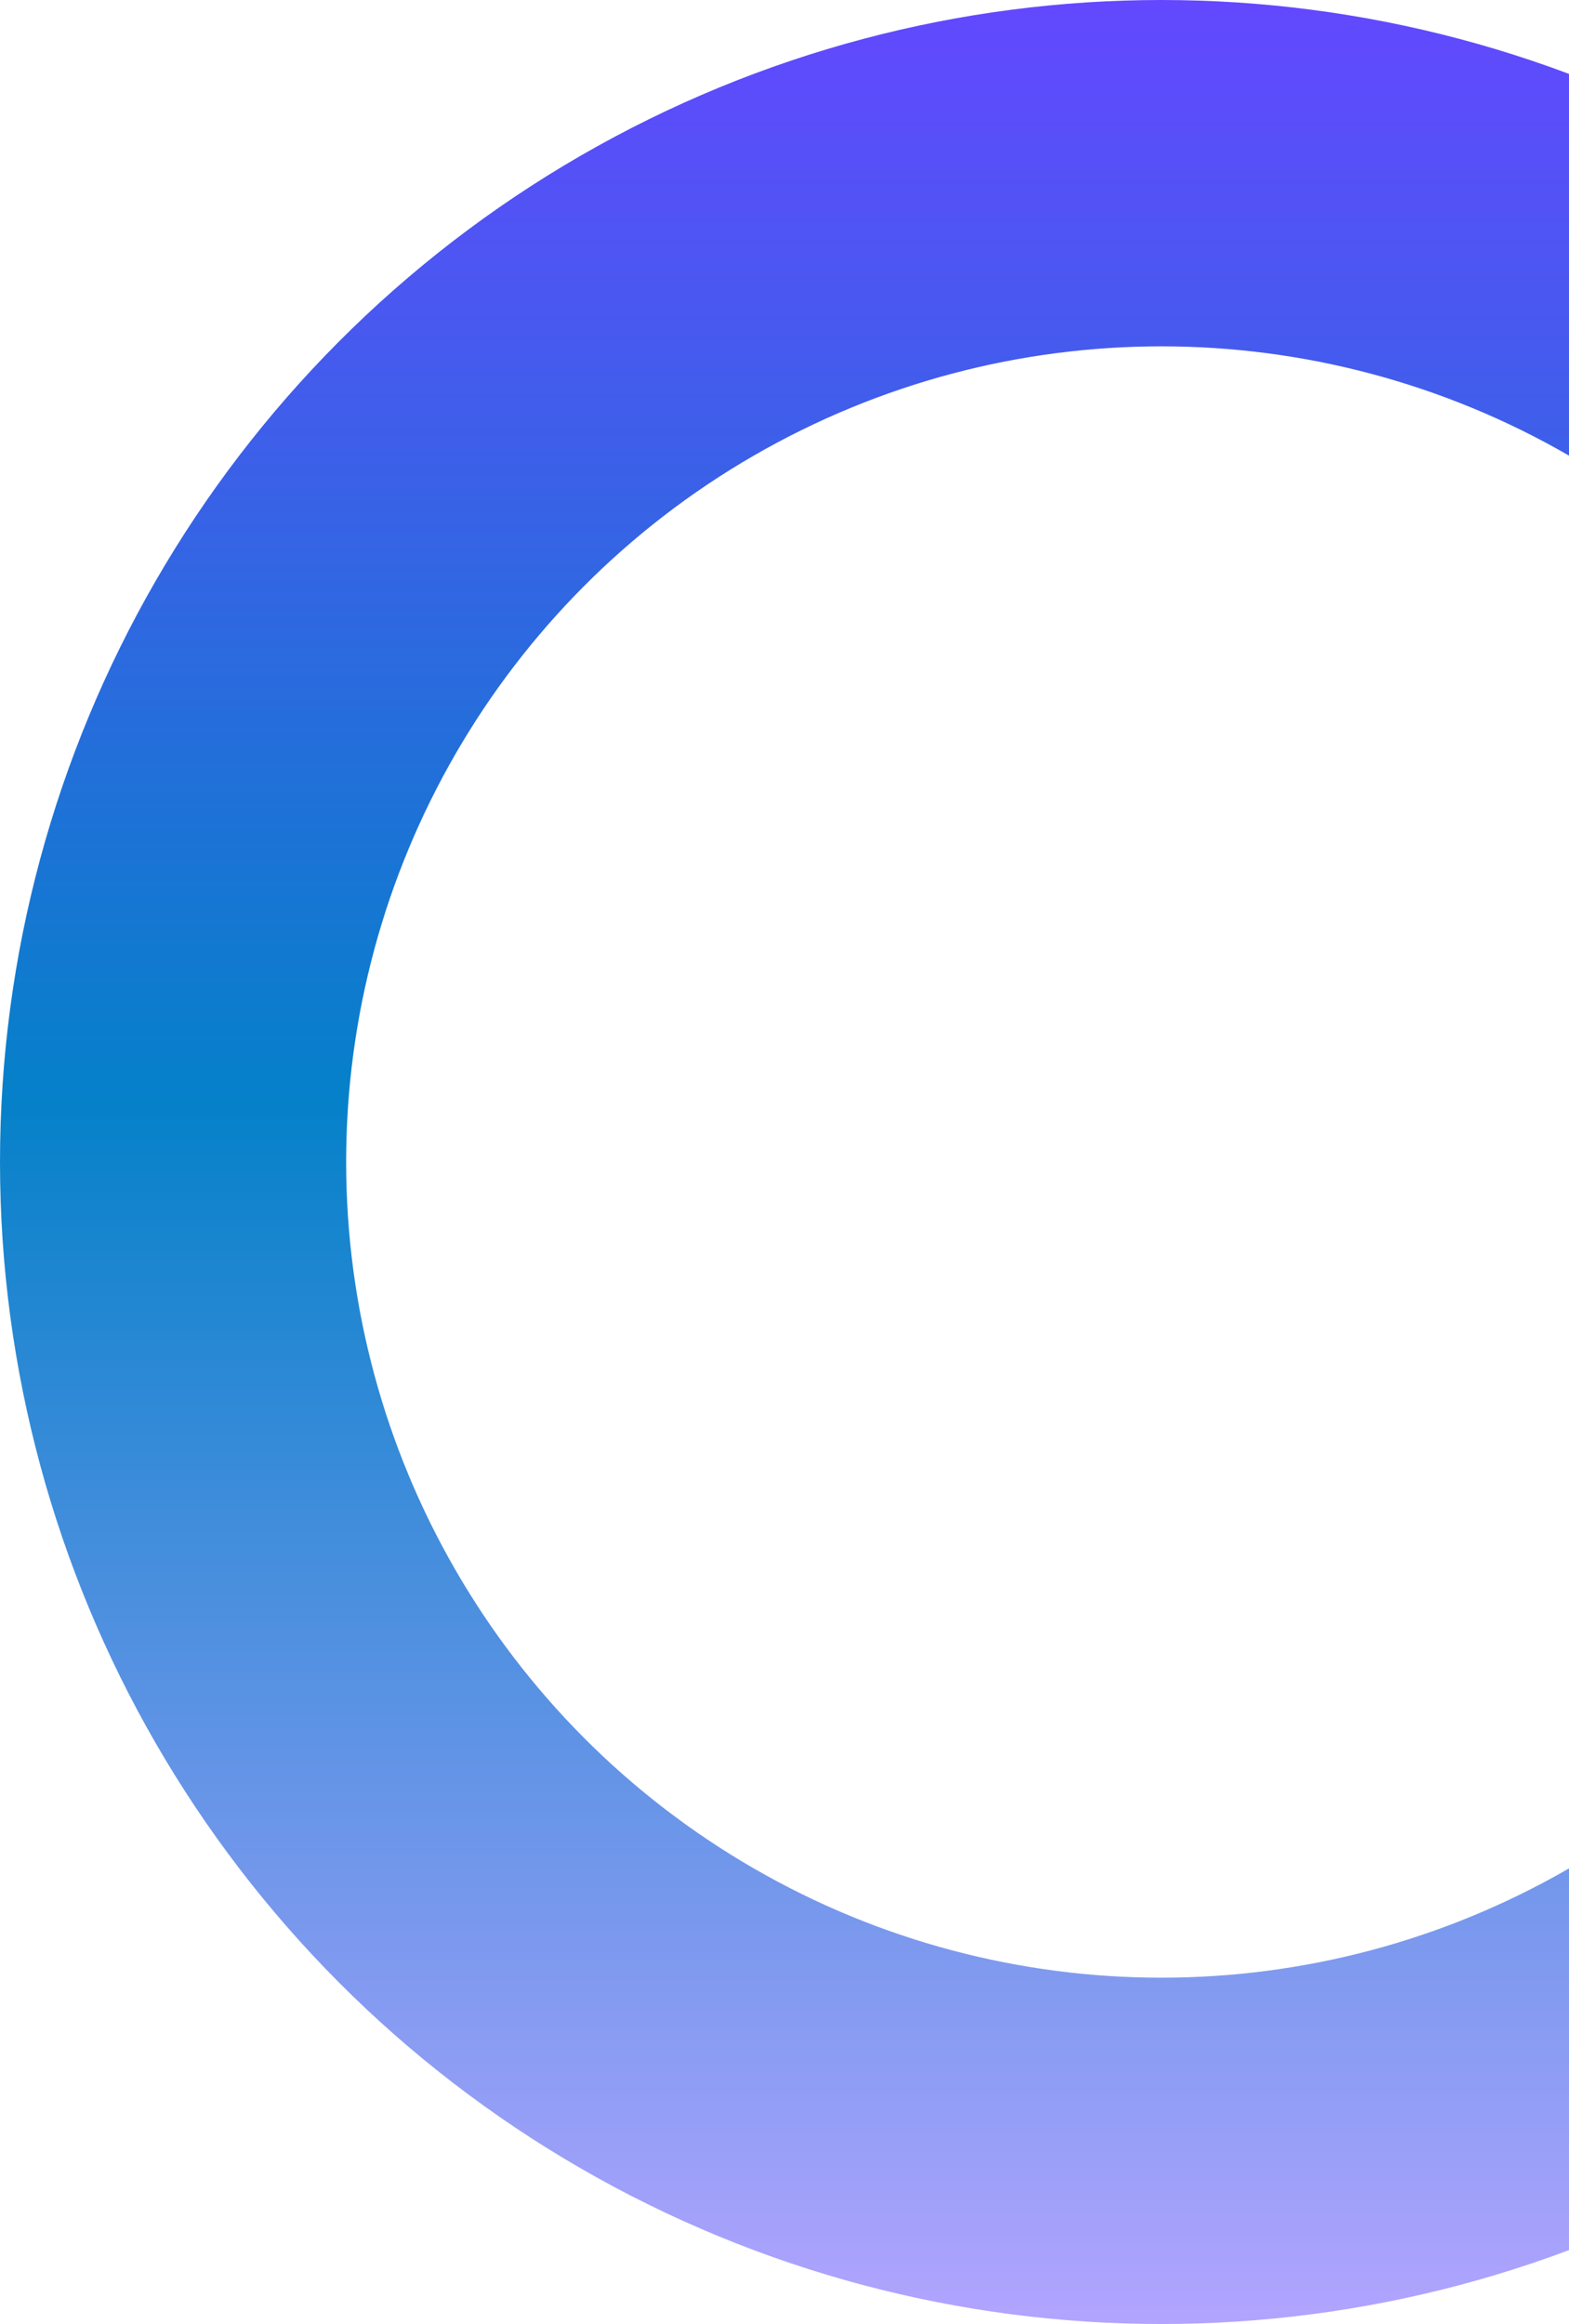 <svg width="485" height="718" viewBox="0 0 485 718" fill="none" xmlns="http://www.w3.org/2000/svg">
<circle cx="359" cy="359" r="305.5" stroke="url(#paint0_linear_747_783)" stroke-width="107"/>
<defs>
<linearGradient id="paint0_linear_747_783" x1="359" y1="0" x2="359" y2="718" gradientUnits="userSpaceOnUse">
<stop stop-color="#6348FF"/>
<stop offset="0.475" stop-color="#0581C9"/>
<stop offset="1" stop-color="#B2A4FF"/>
</linearGradient>
</defs>
</svg>
